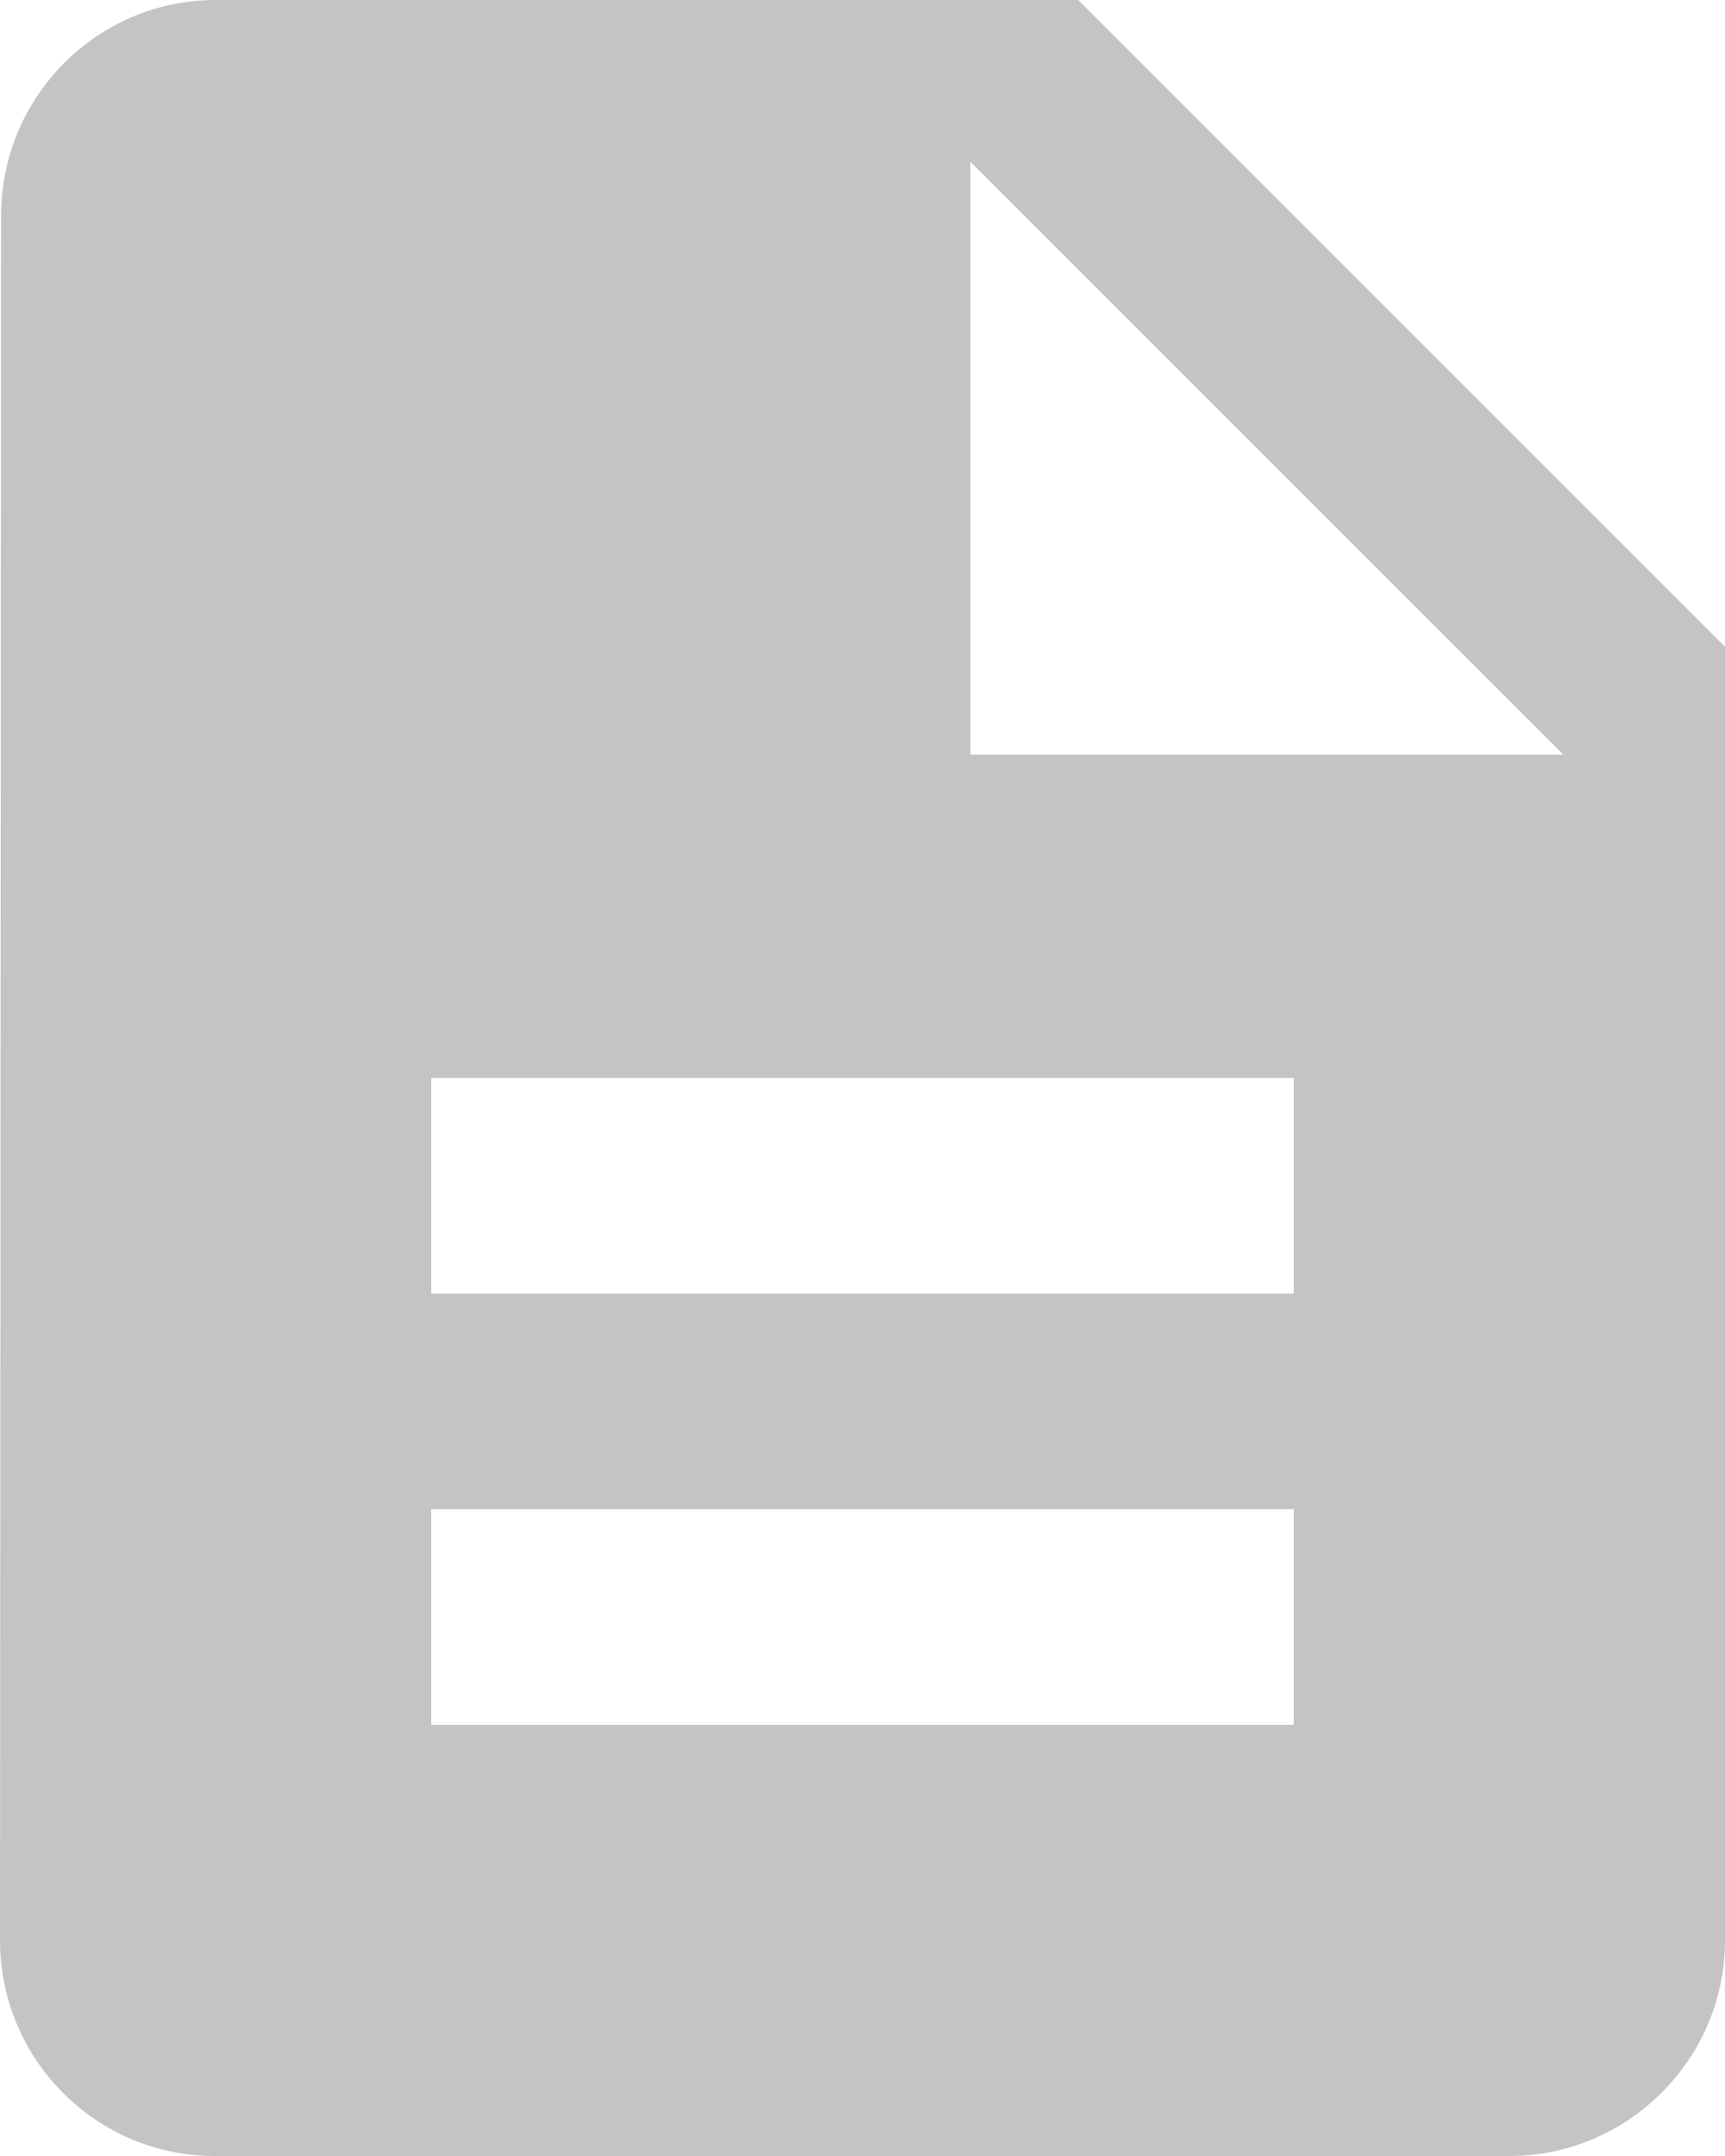 <svg width="64" height="80" viewBox="0 0 64 80" fill="none" xmlns="http://www.w3.org/2000/svg">
<path d="M40 0H8C3.6 0 0.04 3.6 0.04 8L0 72C0 76.4 3.56 80 7.96 80H56C60.4 80 64 76.4 64 72V24L40 0ZM48 64H16V56H48V64ZM48 48H16V40H48V48ZM36 28V6L58 28H36Z" fill="#C4C4C4"/>
</svg>
